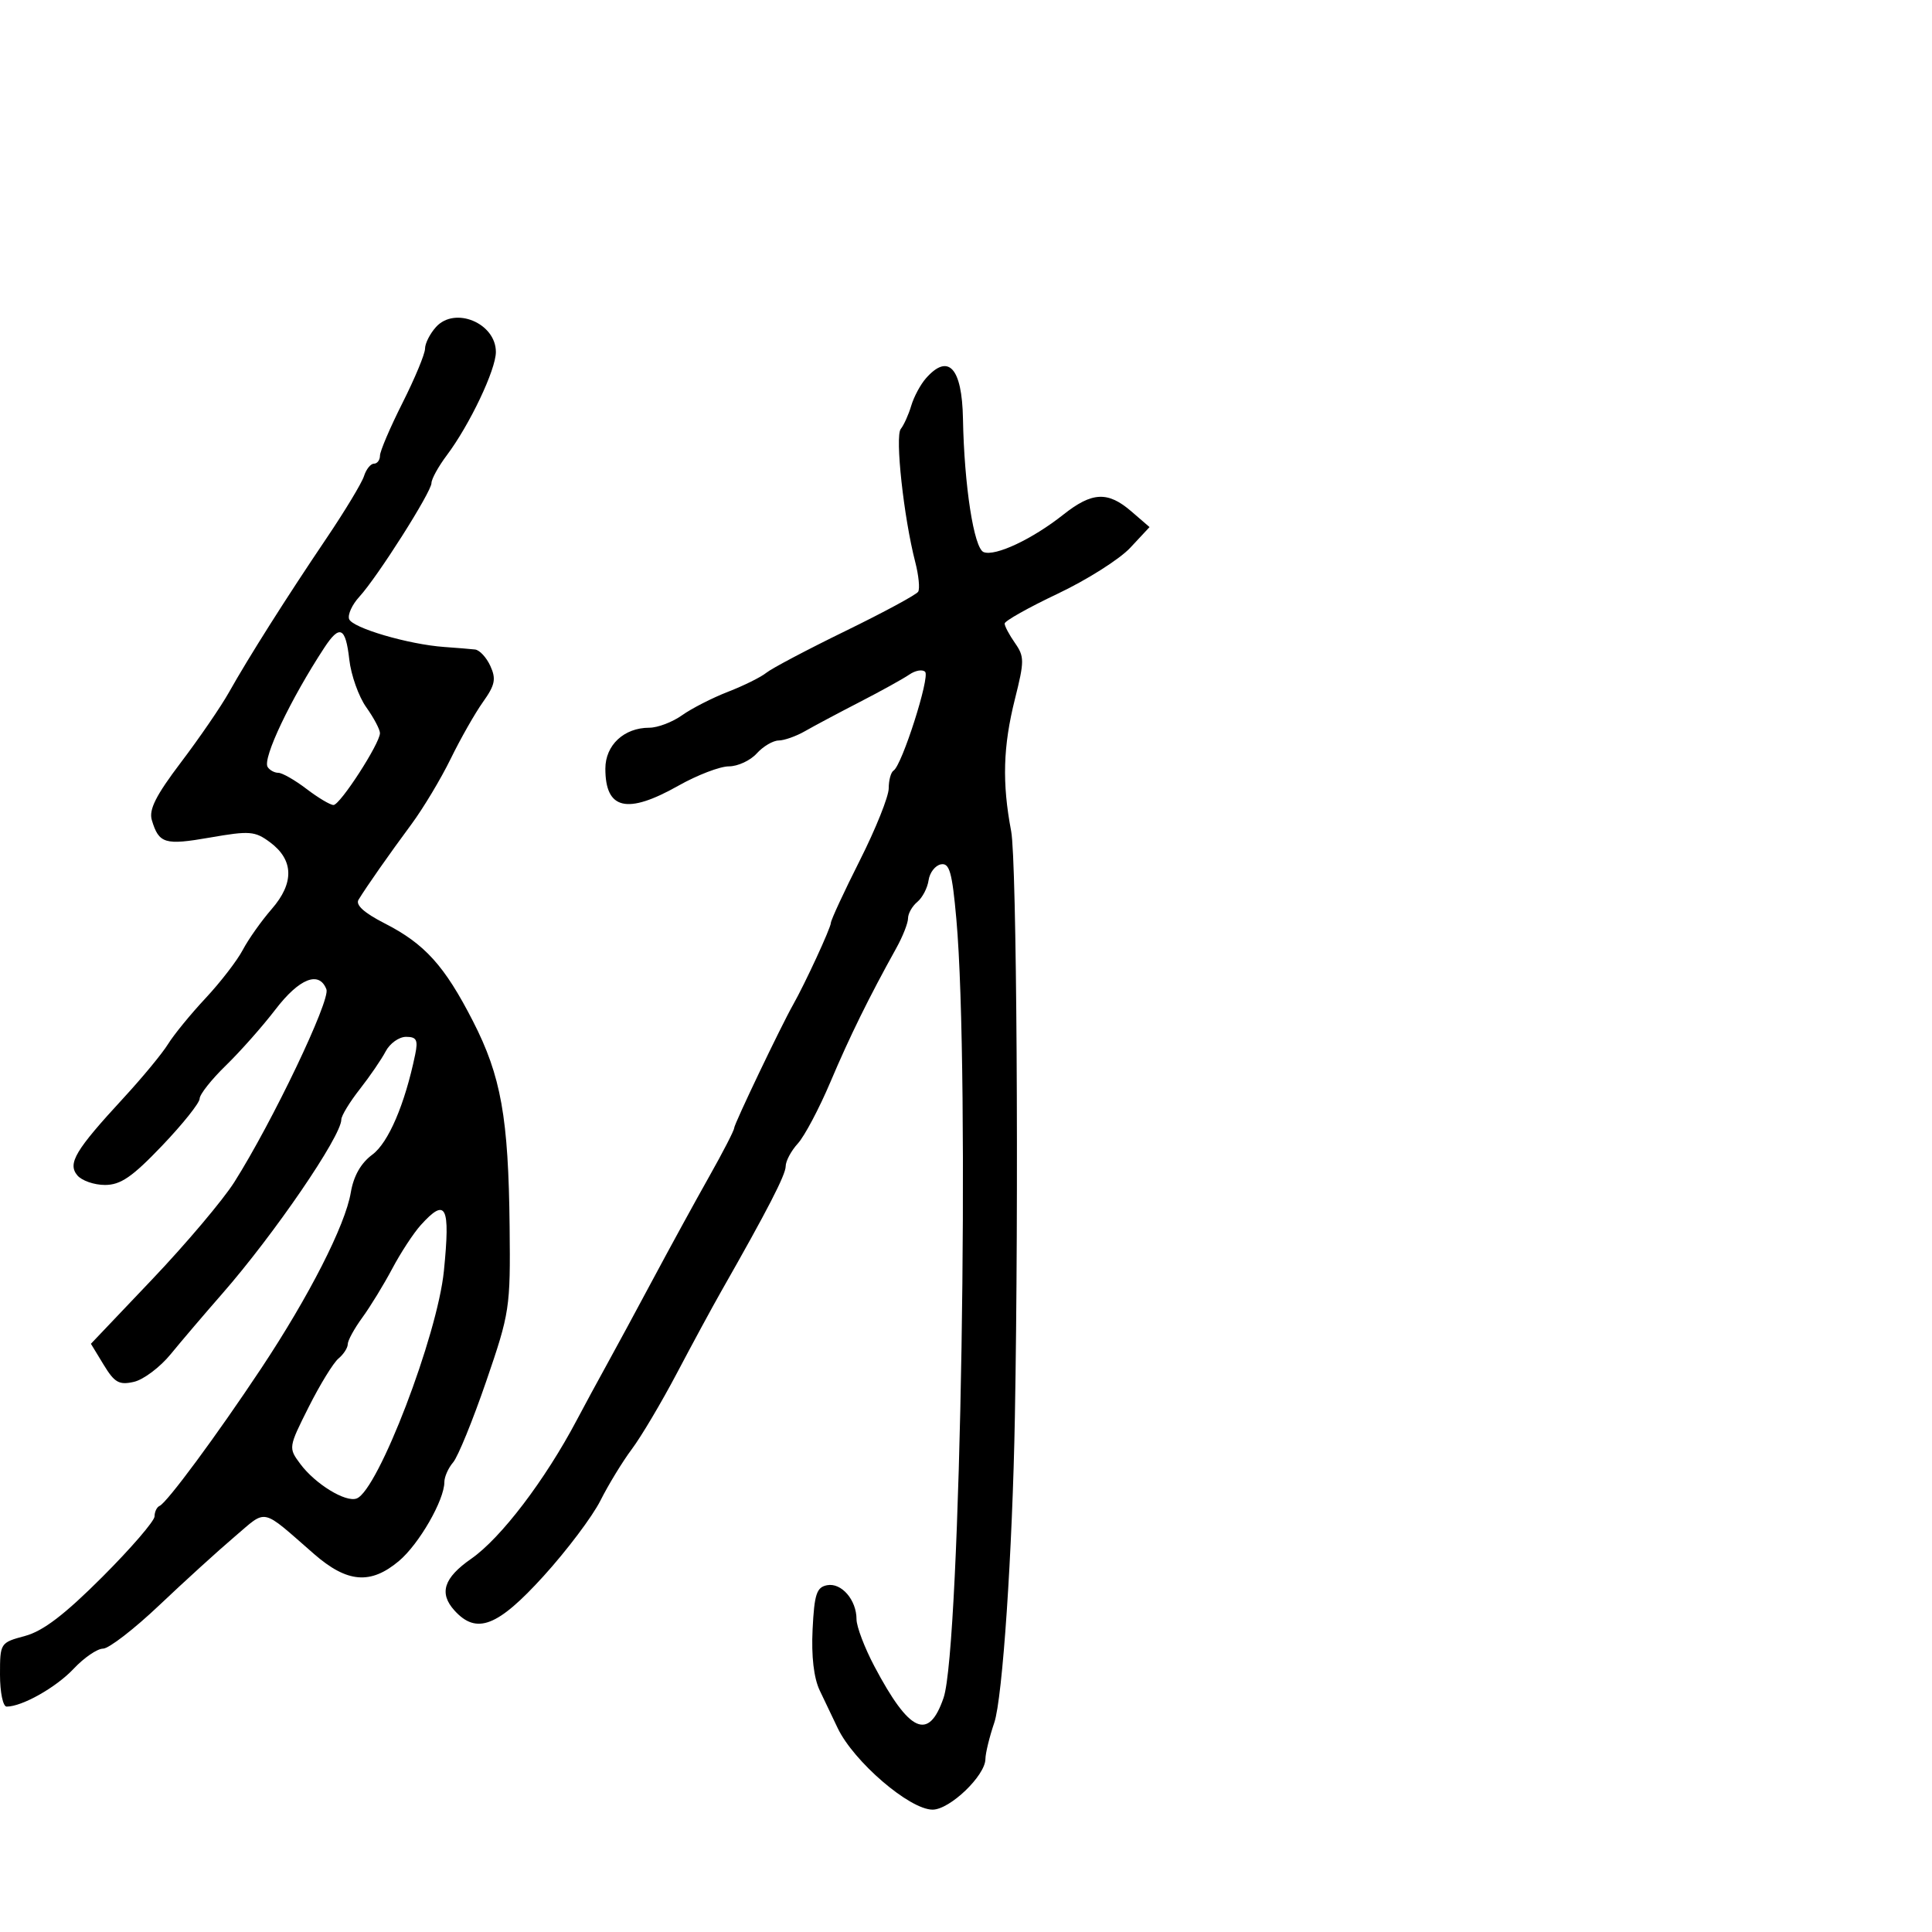 <svg xmlns="http://www.w3.org/2000/svg" width="300" height="300" viewBox="0 0 300 300" version="1.1">
	<path d="M 67.706 50.772 C 66.768 51.809, 66 53.323, 66 54.136 C 66 54.949, 64.426 58.739, 62.503 62.557 C 60.580 66.376, 59.005 70.063, 59.003 70.750 C 59.001 71.438, 58.580 72, 58.067 72 C 57.554 72, 56.859 72.868, 56.522 73.930 C 56.185 74.991, 53.568 79.329, 50.705 83.570 C 44.447 92.839, 38.610 102.060, 35.555 107.500 C 34.320 109.700, 30.974 114.583, 28.119 118.350 C 24.203 123.519, 23.088 125.728, 23.577 127.350 C 24.679 131.006, 25.585 131.278, 32.597 130.056 C 38.768 128.982, 39.586 129.046, 41.930 130.788 C 45.620 133.530, 45.712 137.114, 42.195 141.150 C 40.591 142.993, 38.568 145.850, 37.700 147.500 C 36.833 149.150, 34.231 152.525, 31.918 155 C 29.605 157.475, 26.982 160.684, 26.089 162.132 C 25.196 163.579, 22.090 167.339, 19.187 170.486 C 11.680 178.626, 10.468 180.654, 12.004 182.505 C 12.687 183.327, 14.619 184, 16.298 184 C 18.732 184, 20.532 182.763, 25.176 177.898 C 28.379 174.542, 31 171.258, 31 170.601 C 31 169.944, 32.831 167.627, 35.068 165.453 C 37.305 163.279, 40.773 159.363, 42.773 156.750 C 46.476 151.915, 49.563 150.697, 50.687 153.626 C 51.332 155.307, 42.303 174.205, 36.391 183.549 C 34.634 186.325, 28.903 193.112, 23.657 198.630 L 14.117 208.663 16.103 211.929 C 17.786 214.697, 18.501 215.100, 20.794 214.573 C 22.283 214.232, 24.850 212.301, 26.500 210.283 C 28.150 208.264, 31.750 204.041, 34.500 200.898 C 42.574 191.670, 53 176.424, 53 173.844 C 53 173.263, 54.285 171.148, 55.855 169.144 C 57.426 167.140, 59.242 164.488, 59.890 163.250 C 60.539 162.012, 61.963 161, 63.054 161 C 64.690 161, 64.938 161.483, 64.469 163.750 C 62.872 171.468, 60.316 177.438, 57.814 179.292 C 56.037 180.608, 54.905 182.601, 54.469 185.184 C 53.609 190.273, 47.991 201.294, 40.535 212.519 C 33.630 222.914, 25.917 233.351, 24.784 233.833 C 24.353 234.017, 24 234.750, 24 235.462 C 24 236.175, 20.349 240.408, 15.887 244.871 C 10.036 250.722, 6.690 253.276, 3.887 254.030 C 0.034 255.068, 0 255.120, 0 260.039 C 0 262.782, 0.461 265, 1.032 265 C 3.439 265, 8.711 262.022, 11.437 259.123 C 13.052 257.405, 15.106 256, 16 256 C 16.895 256, 20.829 252.963, 24.744 249.250 C 28.658 245.537, 33.924 240.748, 36.444 238.607 C 41.550 234.271, 40.411 234.022, 48.753 241.293 C 53.916 245.794, 57.547 246.093, 61.956 242.383 C 65.069 239.764, 69 232.932, 69 230.141 C 69 229.325, 69.611 227.947, 70.359 227.079 C 71.106 226.210, 73.417 220.550, 75.495 214.500 C 79.155 203.838, 79.267 203.100, 79.134 190.500 C 78.955 173.516, 77.809 167.095, 73.429 158.546 C 69.026 149.953, 65.957 146.557, 59.713 143.371 C 56.551 141.758, 55.178 140.517, 55.670 139.714 C 56.953 137.620, 60.418 132.674, 63.877 128 C 65.709 125.525, 68.455 120.948, 69.980 117.828 C 71.505 114.708, 73.764 110.735, 75.001 108.999 C 76.869 106.375, 77.063 105.433, 76.146 103.421 C 75.539 102.089, 74.471 100.935, 73.771 100.855 C 73.072 100.775, 70.925 100.599, 69 100.463 C 63.436 100.071, 54.665 97.495, 54.206 96.117 C 53.975 95.424, 54.686 93.877, 55.786 92.679 C 58.607 89.607, 67 76.381, 67 75.008 C 67 74.380, 68.075 72.434, 69.388 70.683 C 72.940 65.949, 77 57.400, 77 54.656 C 77 50.181, 70.645 47.525, 67.706 50.772 M 143.773 58.750 C 142.928 59.712, 141.903 61.625, 141.496 63 C 141.089 64.375, 140.357 66.001, 139.869 66.612 C 138.958 67.757, 140.327 80.338, 142.118 87.271 C 142.654 89.344, 142.858 91.421, 142.571 91.885 C 142.285 92.349, 137.201 95.093, 131.275 97.984 C 125.349 100.875, 119.825 103.791, 119 104.465 C 118.175 105.139, 115.501 106.466, 113.058 107.414 C 110.614 108.362, 107.395 110.007, 105.903 111.069 C 104.412 112.131, 102.123 113, 100.818 113 C 96.898 113, 94 115.702, 94 119.357 C 94 125.720, 97.366 126.504, 105.346 122 C 108.270 120.350, 111.793 119, 113.176 119 C 114.559 119, 116.505 118.100, 117.500 117 C 118.495 115.900, 120.028 114.993, 120.905 114.985 C 121.782 114.977, 123.625 114.324, 125 113.534 C 126.375 112.744, 130.200 110.707, 133.500 109.007 C 136.800 107.308, 140.266 105.389, 141.202 104.744 C 142.138 104.099, 143.241 103.908, 143.654 104.320 C 144.443 105.109, 140.051 118.850, 138.754 119.652 C 138.339 119.908, 138 121.149, 138 122.410 C 138 123.670, 135.982 128.706, 133.515 133.600 C 131.048 138.495, 129.023 142.866, 129.015 143.314 C 129.001 144.082, 125.005 152.736, 123.157 156 C 121.274 159.327, 114 174.549, 114 175.163 C 114 175.525, 112.263 178.899, 110.141 182.660 C 108.019 186.422, 104.117 193.550, 101.471 198.500 C 98.824 203.450, 95.539 209.525, 94.170 212 C 92.802 214.475, 90.731 218.300, 89.568 220.500 C 84.631 229.843, 77.792 238.827, 73.168 242.045 C 68.903 245.012, 68.135 247.386, 70.567 250.074 C 73.994 253.861, 77.257 252.604, 84.392 244.750 C 88.015 240.763, 91.996 235.475, 93.239 233 C 94.483 230.525, 96.681 226.925, 98.124 225 C 99.567 223.075, 102.717 217.764, 105.124 213.197 C 107.531 208.631, 110.625 202.919, 112 200.504 C 119.194 187.869, 122 182.423, 122 181.097 C 122 180.290, 122.849 178.700, 123.887 177.564 C 124.925 176.429, 127.204 172.125, 128.952 168 C 131.940 160.948, 134.946 154.841, 139.178 147.220 C 140.180 145.415, 141 143.333, 141 142.592 C 141 141.851, 141.648 140.707, 142.440 140.050 C 143.232 139.393, 144.019 137.880, 144.190 136.688 C 144.360 135.496, 145.223 134.383, 146.106 134.215 C 147.437 133.961, 147.848 135.419, 148.501 142.704 C 150.636 166.517, 149.171 255.899, 146.519 263.631 C 144.197 270.403, 141.228 269.054, 135.777 258.749 C 134.250 255.862, 133 252.574, 133 251.441 C 133 248.436, 130.661 245.727, 128.434 246.151 C 126.800 246.463, 126.450 247.528, 126.179 253.010 C 125.972 257.189, 126.367 260.568, 127.289 262.500 C 128.076 264.150, 129.329 266.776, 130.075 268.336 C 132.566 273.548, 141.238 281, 144.814 281 C 147.487 281, 152.992 275.727, 153.015 273.144 C 153.023 272.240, 153.642 269.700, 154.390 267.500 C 155.678 263.715, 157.211 240.962, 157.590 220 C 158.209 185.747, 157.879 133.634, 157.014 129.072 C 155.587 121.550, 155.749 115.909, 157.604 108.524 C 159.077 102.661, 159.077 101.948, 157.604 99.846 C 156.722 98.586, 156 97.227, 156 96.826 C 156 96.424, 159.713 94.337, 164.250 92.187 C 168.787 90.037, 173.850 86.831, 175.500 85.062 L 178.500 81.846 175.694 79.423 C 172.024 76.253, 169.588 76.366, 165.109 79.914 C 160.305 83.719, 154.551 86.426, 152.743 85.732 C 151.229 85.151, 149.719 75.410, 149.528 65 C 149.383 57.098, 147.254 54.786, 143.773 58.750 M 50.349 100.590 C 45.107 108.590, 40.742 117.774, 41.556 119.090 C 41.865 119.591, 42.612 120, 43.215 120 C 43.818 120, 45.786 121.125, 47.589 122.500 C 49.392 123.875, 51.279 125, 51.784 125 C 52.815 125, 59 115.434, 59 113.838 C 59 113.272, 58.040 111.461, 56.867 109.813 C 55.694 108.165, 54.510 104.833, 54.237 102.409 C 53.667 97.354, 52.750 96.925, 50.349 100.590 M 65.320 190.250 C 64.204 191.488, 62.217 194.525, 60.905 197 C 59.592 199.475, 57.502 202.892, 56.259 204.594 C 55.017 206.296, 54 208.154, 54 208.722 C 54 209.290, 53.351 210.294, 52.558 210.952 C 51.765 211.610, 49.686 214.995, 47.937 218.475 C 44.783 224.753, 44.772 224.822, 46.629 227.317 C 48.957 230.446, 53.679 233.337, 55.388 232.681 C 58.715 231.405, 67.926 207.371, 68.928 197.352 C 69.943 187.198, 69.269 185.871, 65.320 190.250" stroke="none" fill="black" fill-rule="evenodd"/>
</svg>